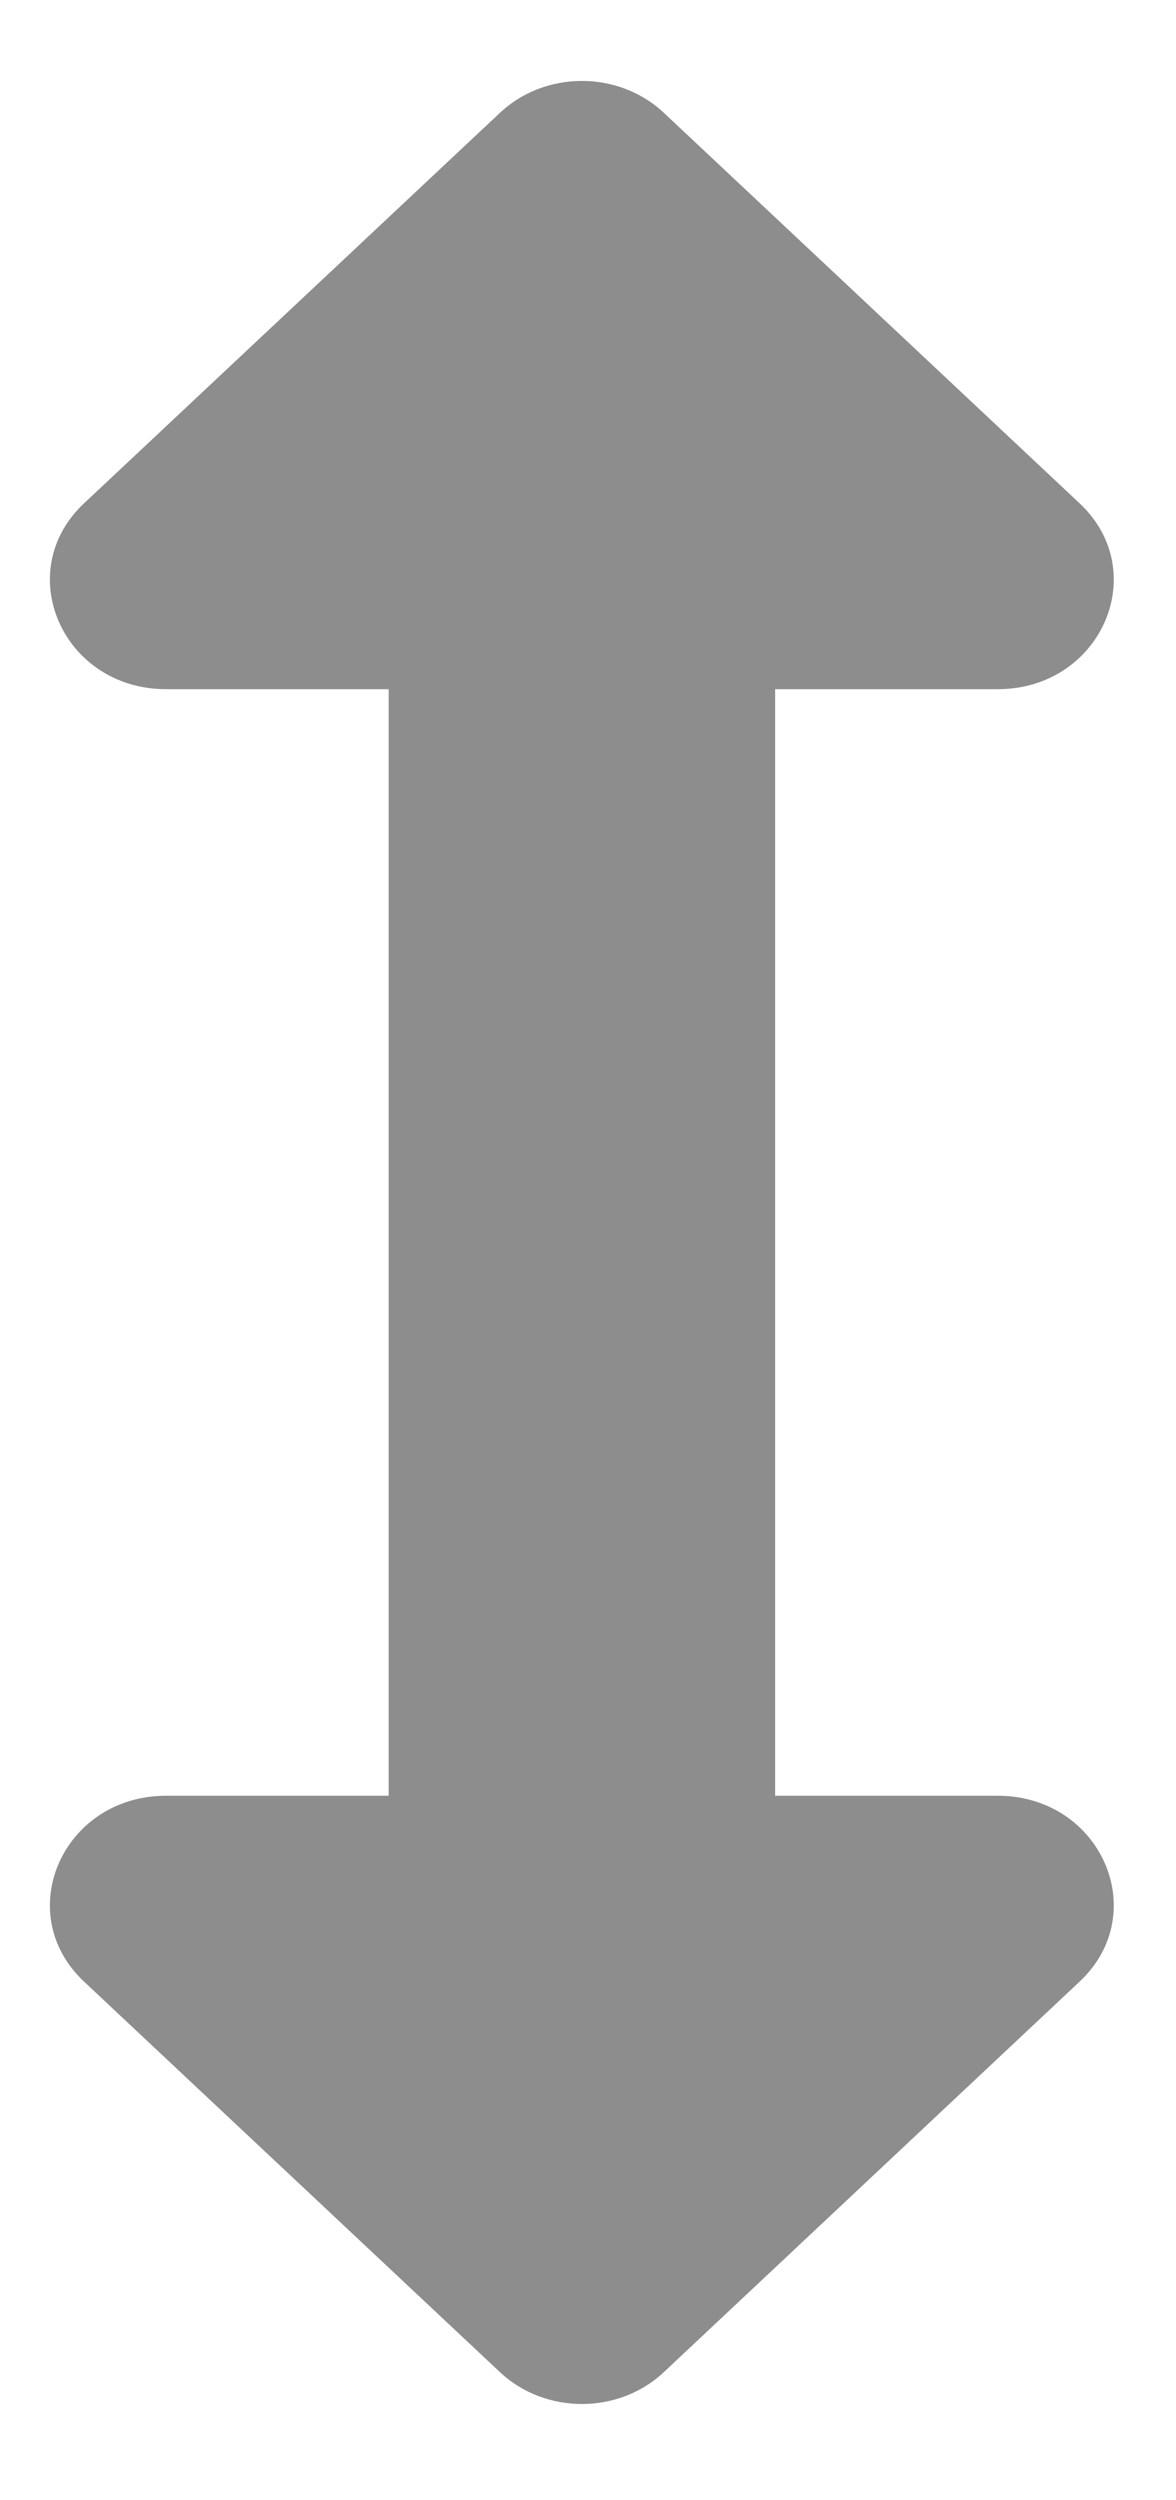 <?xml version="1.0" encoding="UTF-8" standalone="no"?><svg width='8' height='17' viewBox='0 0 8 17' fill='none' xmlns='http://www.w3.org/2000/svg'>
<path d='M6.787 12.21H5.273V4.686H6.787C7.489 4.686 7.841 3.888 7.344 3.422L4.516 0.767C4.208 0.478 3.709 0.478 3.401 0.767L0.572 3.422C0.075 3.888 0.427 4.686 1.13 4.686H2.644V12.21H1.13C0.427 12.21 0.075 13.008 0.572 13.474L3.401 16.129C3.709 16.418 4.208 16.418 4.516 16.129L7.344 13.474C7.841 13.008 7.489 12.21 6.787 12.21Z' fill='#8D8D8D'/>
</svg>
